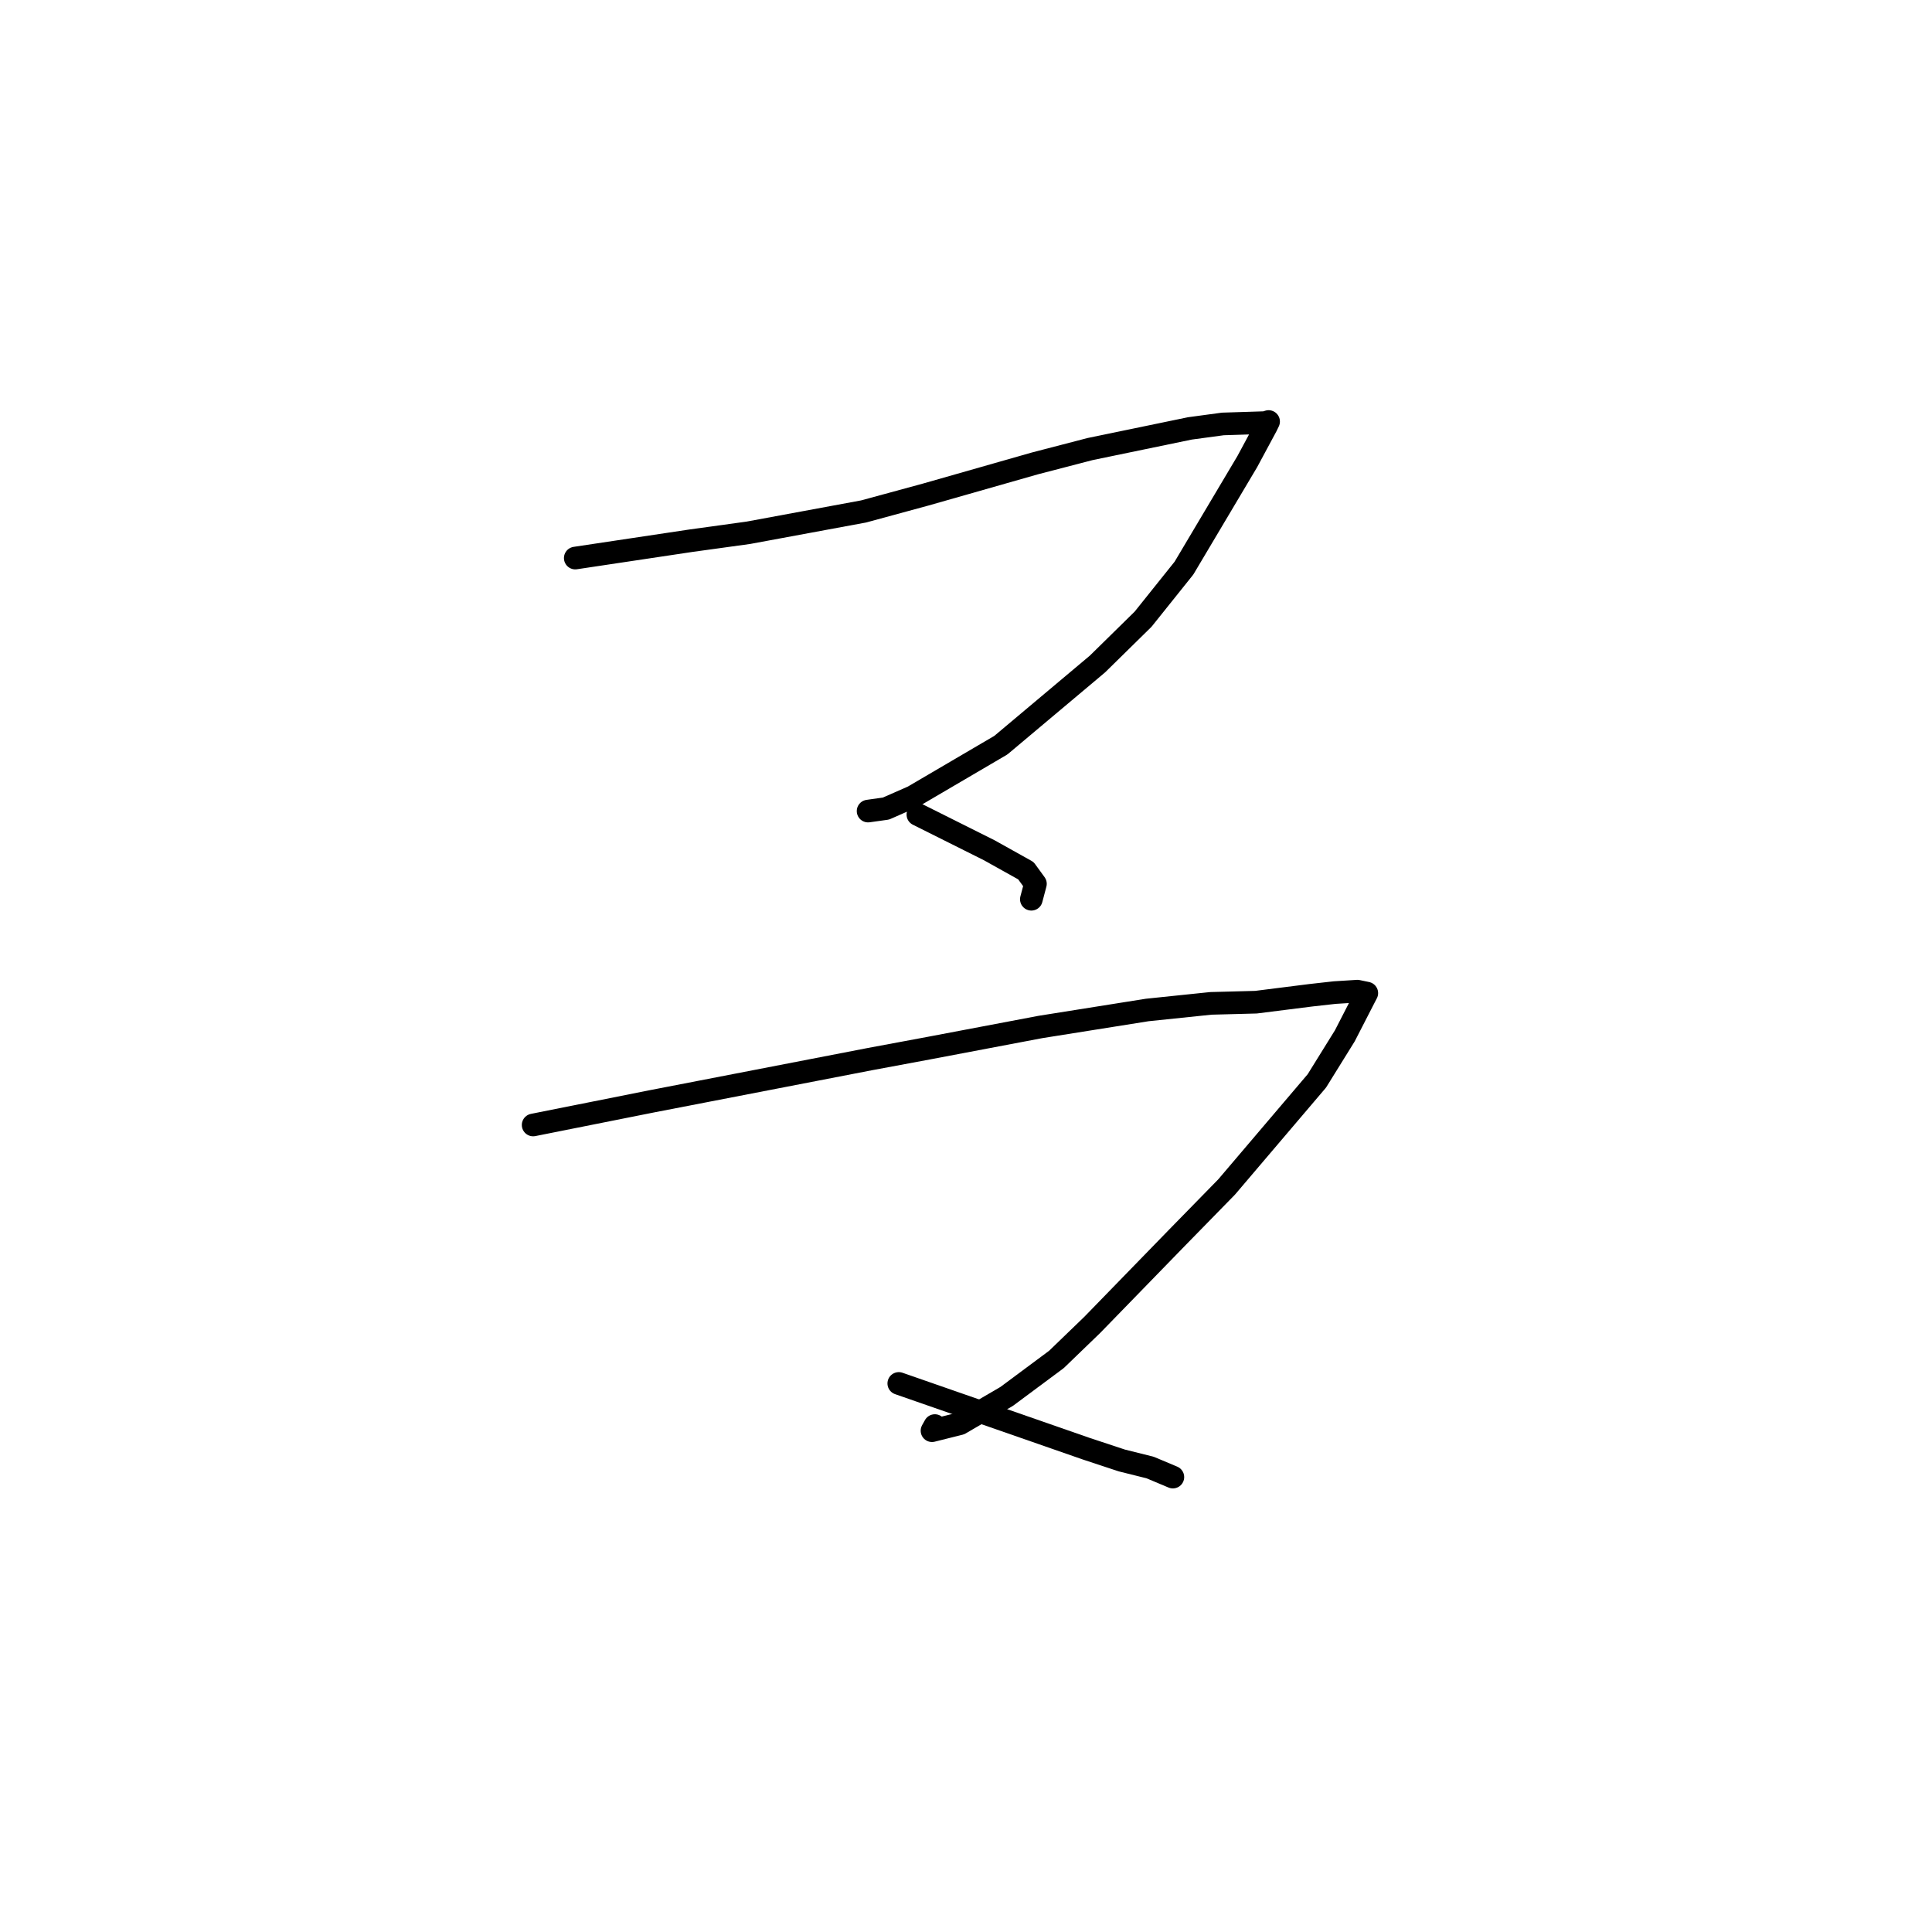 <?xml version="1.0" standalone="no"?>
    <svg width="256" height="256" xmlns="http://www.w3.org/2000/svg" version="1.1">
    <polyline stroke="black" stroke-width="3" stroke-linecap="round" fill="transparent" stroke-linejoin="round" points="76.226 73.946 83.891 72.796 91.556 71.646 99.159 70.597 114.428 67.771 122.658 65.532 137.142 61.401 144.439 59.504 157.672 56.765 162.037 56.175 167.658 55.997 168.046 55.87 168.07 55.862 168.089 55.856 168.095 55.854 167.792 56.48 165.276 61.157 156.883 75.276 151.464 82.048 145.417 87.987 132.621 98.738 120.976 105.565 117.395 107.139 115.169 107.452 115.027 107.472 " />
        <polyline stroke="black" stroke-width="3" stroke-linecap="round" fill="transparent" stroke-linejoin="round" points="121.625 107.934 126.355 110.3 131.086 112.666 135.935 115.373 137.2 117.11 136.832 118.502 136.659 119.154 " />
        <polyline stroke="black" stroke-width="3" stroke-linecap="round" fill="transparent" stroke-linejoin="round" points="70.644 149.066 78.495 147.501 86.347 145.936 115.258 140.339 123.029 138.892 137.862 136.08 152.016 133.828 160.44 132.953 166.423 132.795 173.691 131.878 176.846 131.524 179.866 131.335 180.906 131.551 181.019 131.575 181.108 131.593 180.792 132.201 178.197 137.252 174.49 143.226 162.53 157.285 155.905 164.061 144.719 175.563 139.984 180.131 133.389 185.032 127.191 188.649 123.495 189.574 123.873 188.896 " />
        <polyline stroke="black" stroke-width="3" stroke-linecap="round" fill="transparent" stroke-linejoin="round" points="119.094 183.314 131.533 187.644 143.971 191.974 148.647 193.519 152.395 194.454 155.114 195.597 155.411 195.722 " />
        </svg>